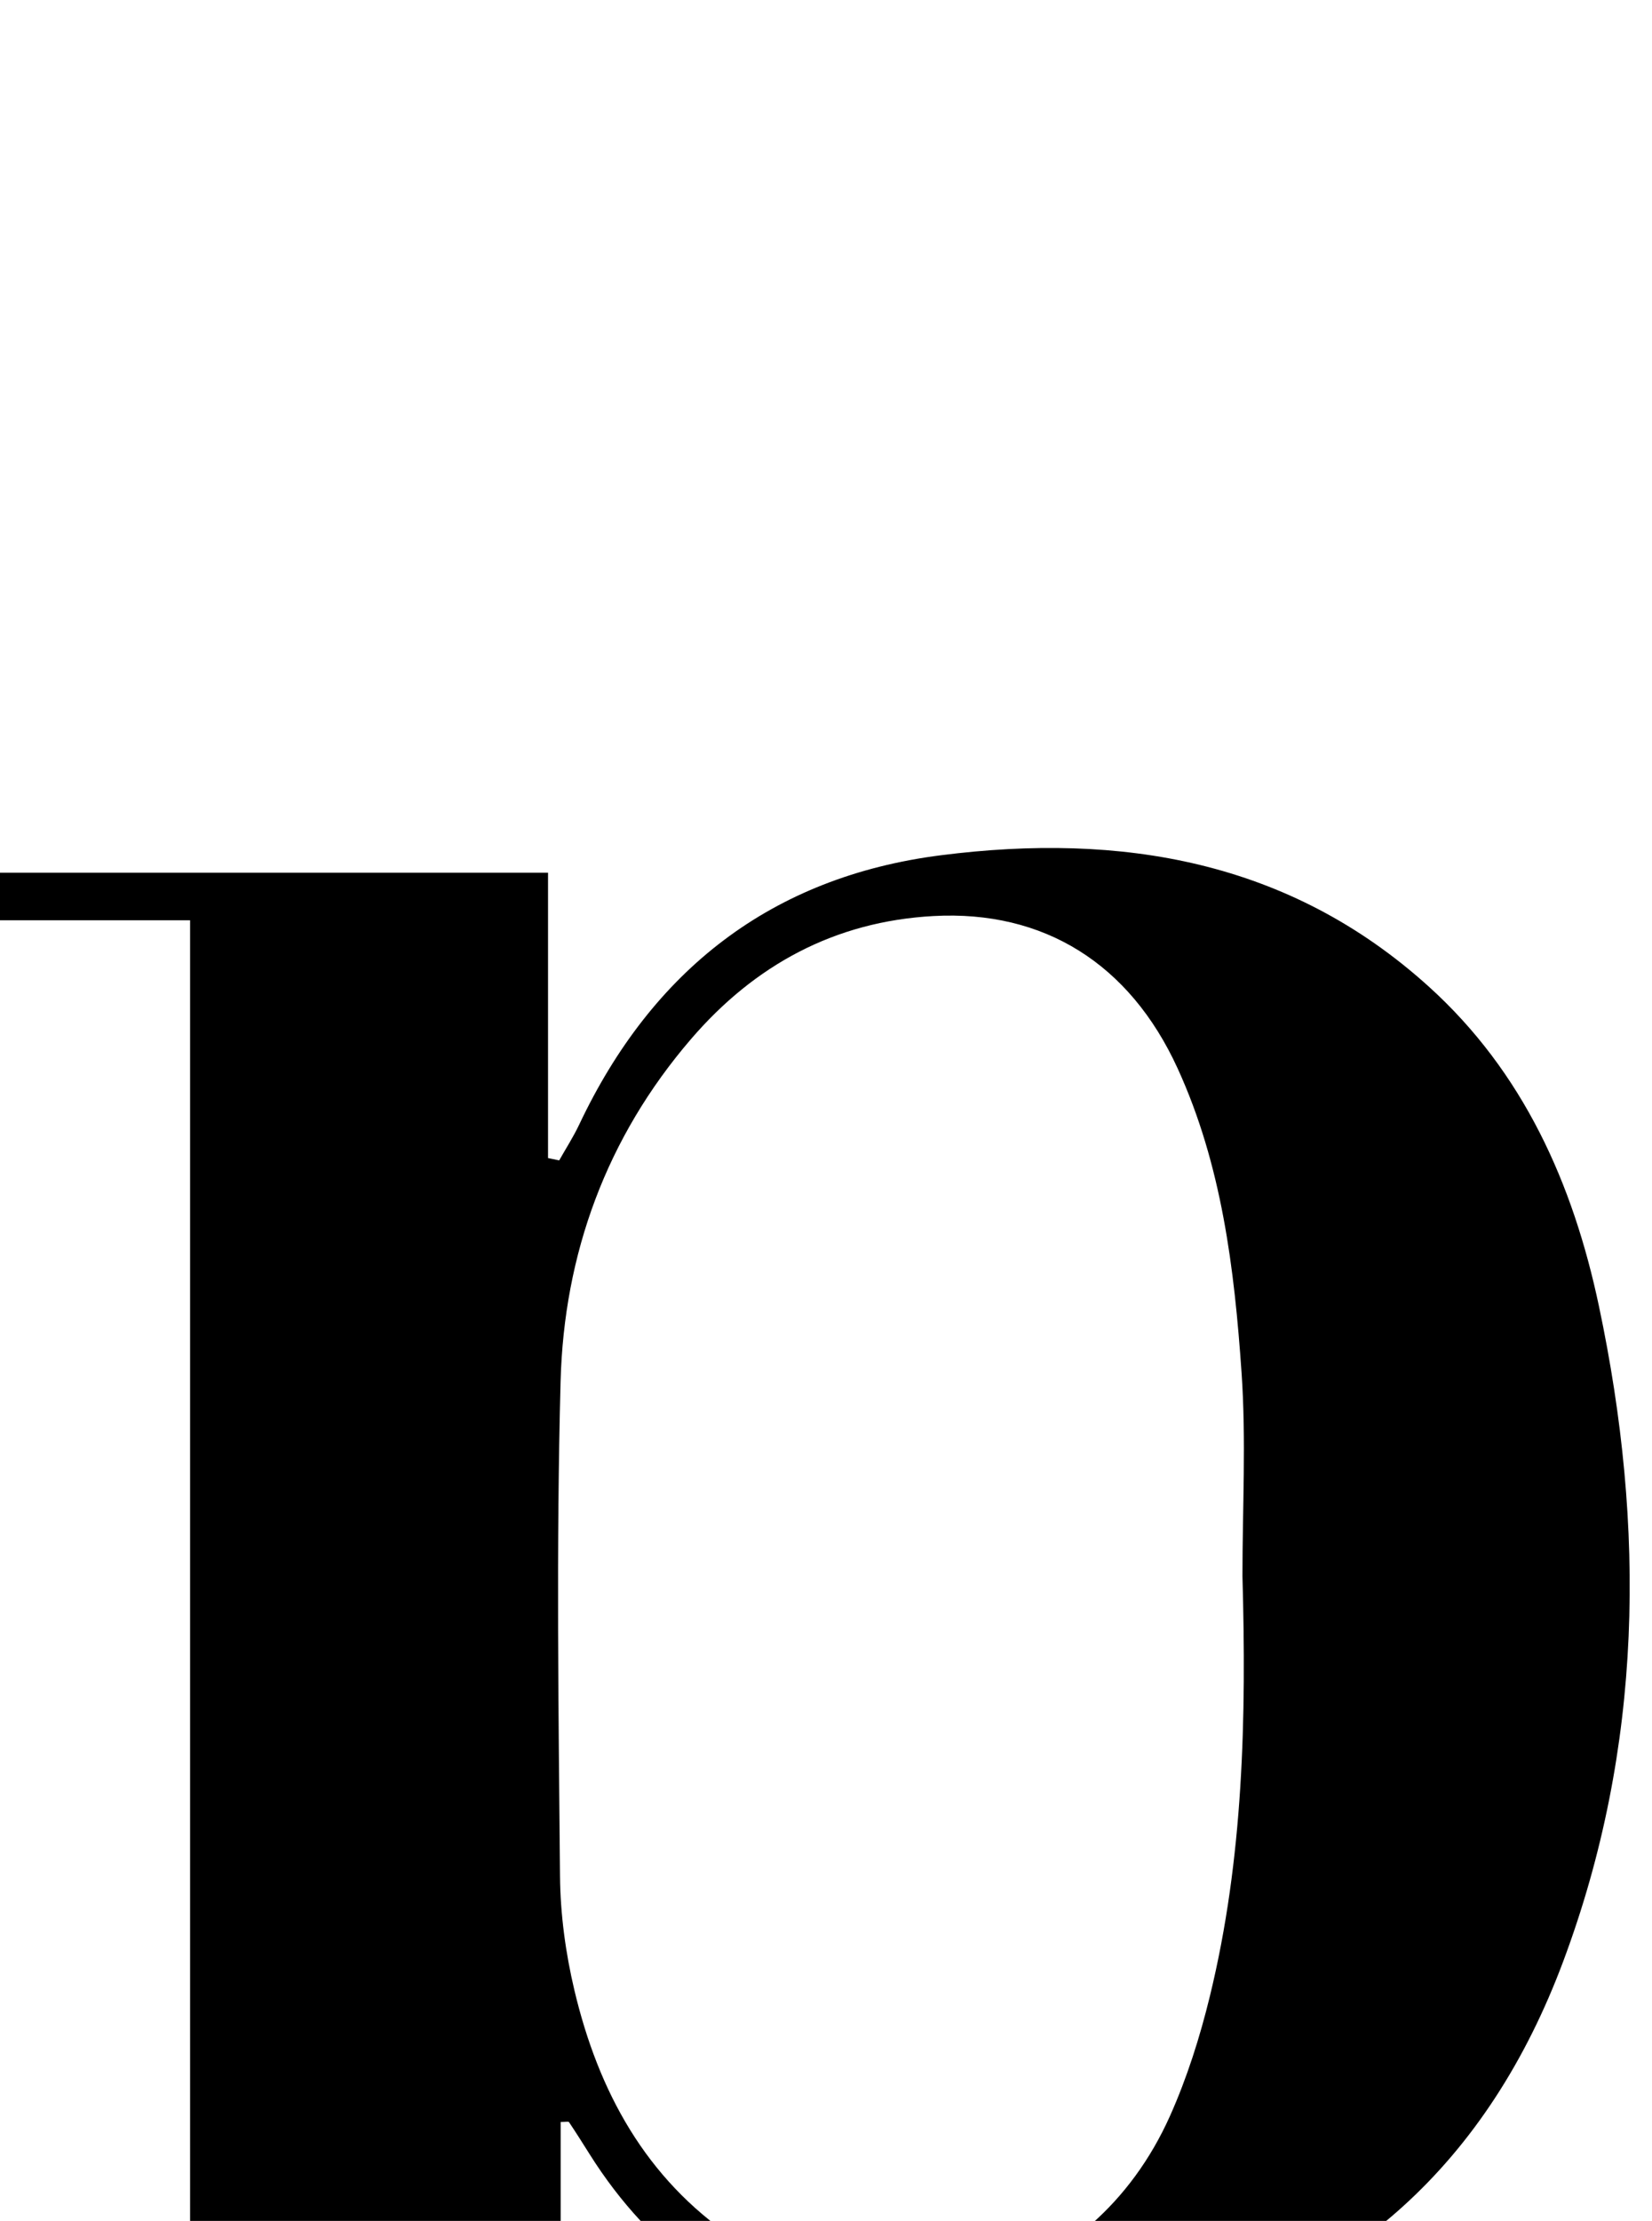 <?xml version="1.0" encoding="iso-8859-1"?>
<!-- Generator: Adobe Illustrator 25.2.1, SVG Export Plug-In . SVG Version: 6.00 Build 0)  -->
<svg version="1.1" xmlns="http://www.w3.org/2000/svg" xmlns:xlink="http://www.w3.org/1999/xlink" x="0px" y="0px"
	 viewBox="0 0 150.146 201.73" style="enable-background:new 0 0 150.146 201.73;" xml:space="preserve">
<g>
	<path d="M50.958,274.586c6.525,0,12.487,0,18.827,0c0.145,1.51,0.259,2.692,0.402,4.167c-24.156,0-47.918,0-71.959,0
		c0-1.22,0-2.291,0-3.987c6.203,0,12.439,0,19.049,0c0-63.977,0-127.343,0-191.176c-6.299,0-12.404,0-18.872,0
		c-0.161-1.621-0.28-2.817-0.43-4.321c17.303,0,34.249,0,51.834,0c0,8.567,0,17.243,0,25.92c0.338,0.07,0.677,0.141,1.015,0.211
		c0.61-1.083,1.289-2.133,1.819-3.254c6.625-14,17.452-22.503,32.896-24.465c16.32-2.073,31.61,0.447,44.309,11.923
		c8.608,7.779,13.124,17.912,15.475,29.032c4.252,20.105,4.023,40.081-3.246,59.518c-6.763,18.084-19.366,29.952-38.503,34.273
		c-8.723,1.97-17.49,2.22-26.243,0.165c-10.215-2.398-18.149-8.031-23.745-16.928c-0.614-0.976-1.229-1.952-1.872-2.909
		c-0.052-0.077-0.318-0.01-0.757-0.01C50.958,219.793,50.958,246.854,50.958,274.586z M112.923,143.156
		c0-6.156,0.343-12.336-0.08-18.464c-0.653-9.454-1.797-18.885-5.816-27.658c-4.355-9.507-12.154-14.375-22.183-13.829
		c-8.978,0.489-16.259,4.449-22.051,11.188c-7.671,8.925-11.535,19.489-11.843,31.091c-0.398,14.97-0.186,29.958-0.052,44.937
		c0.031,3.459,0.508,6.984,1.307,10.353c2.174,9.164,6.462,17.097,14.494,22.522c14.534,9.817,32.518,4.823,39.642-11.109
		c1.55-3.467,2.715-7.159,3.618-10.855C113.021,168.794,113.283,155.976,112.923,143.156z"/>
</g>
</svg>
